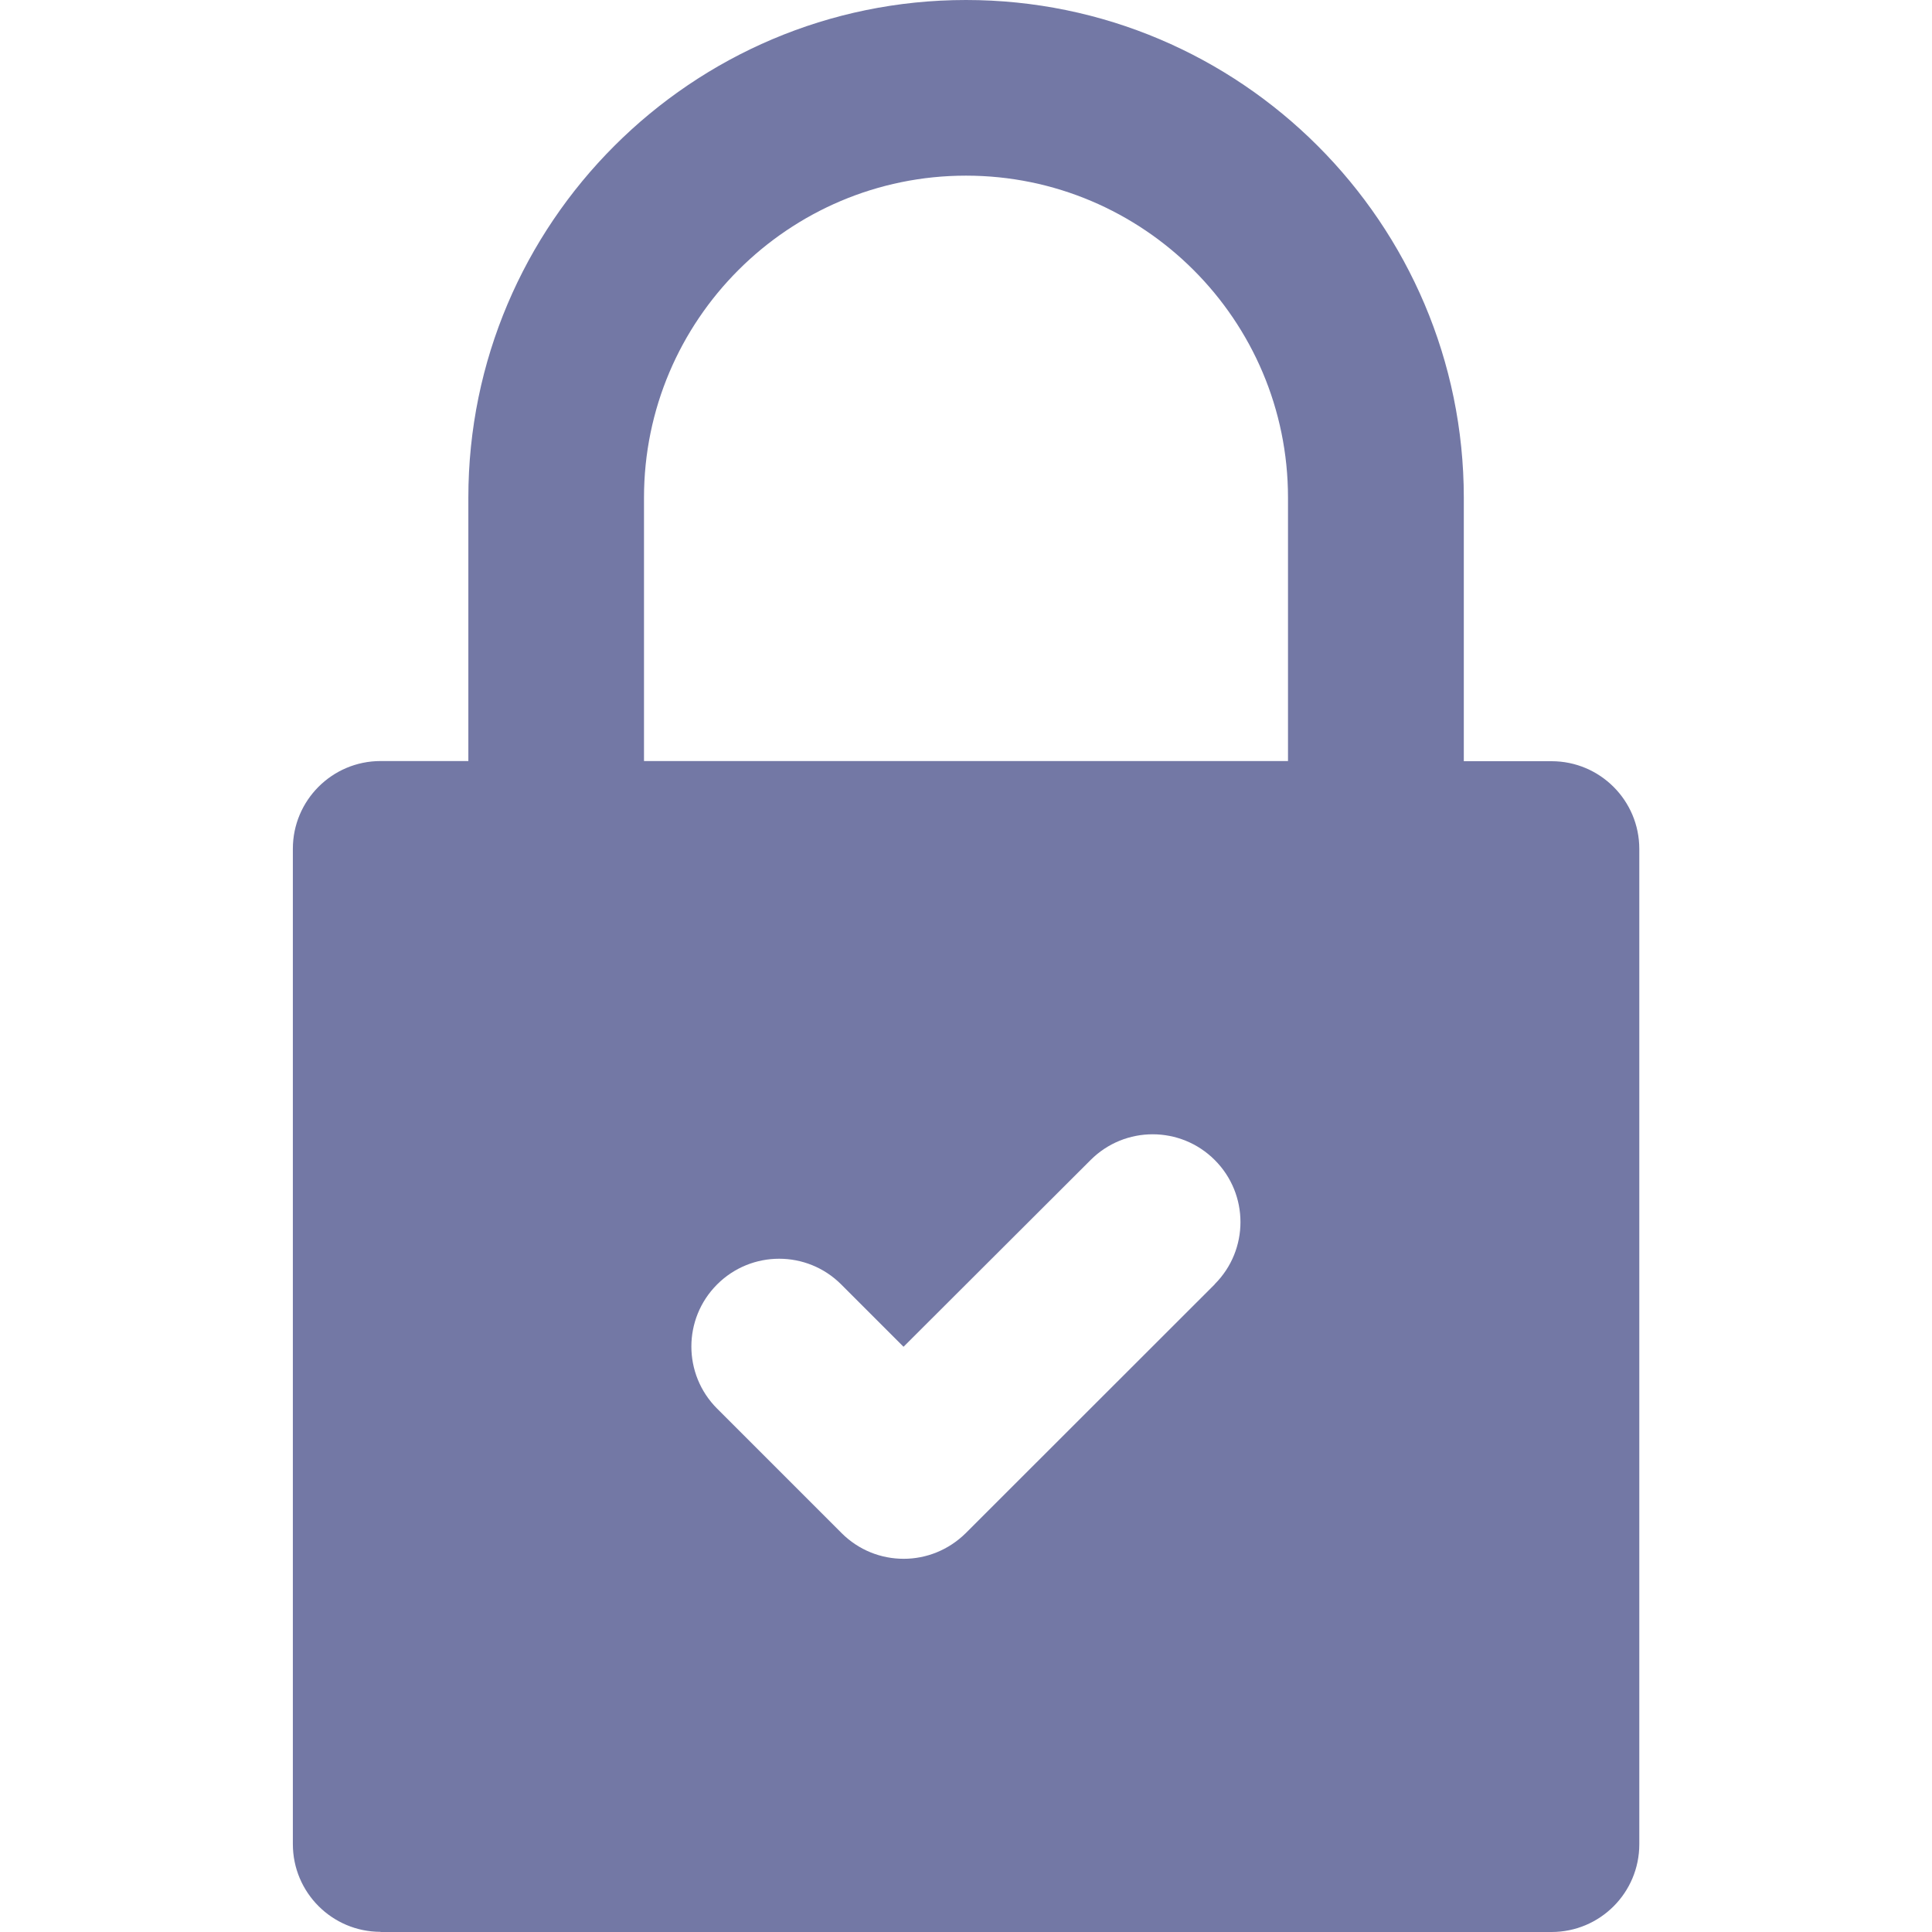 <svg xmlns="http://www.w3.org/2000/svg" fill="none" viewBox="0 0 12 12">
  <path fill="#7378A5" d="M2.364 12h7.273c.301 0 .545-.244.545-.545V5.273c0-.301-.244-.545-.545-.545h-.545V3.091C9.091 1.387 7.705 0 6 0 4.296 0 2.909 1.387 2.909 3.091v1.636h-.545c-.301 0-.545.244-.545.545v6.182c0 .301.244.545.545.545Zm5.181-4.023L5.999 9.522c-.107.106-.246.16-.386.16-.14 0-.279-.053-.386-.16l-.773-.773c-.213-.213-.213-.558 0-.771.213-.213.558-.213.771 0l.387.387L6.774 7.205c.213-.213.558-.213.771 0 .213.213.213.558-0.0.771ZM4 3.091c0-1.103.897-2 2-2s2 .897 2 2v1.636h-4V3.091Z"/>
</svg>
